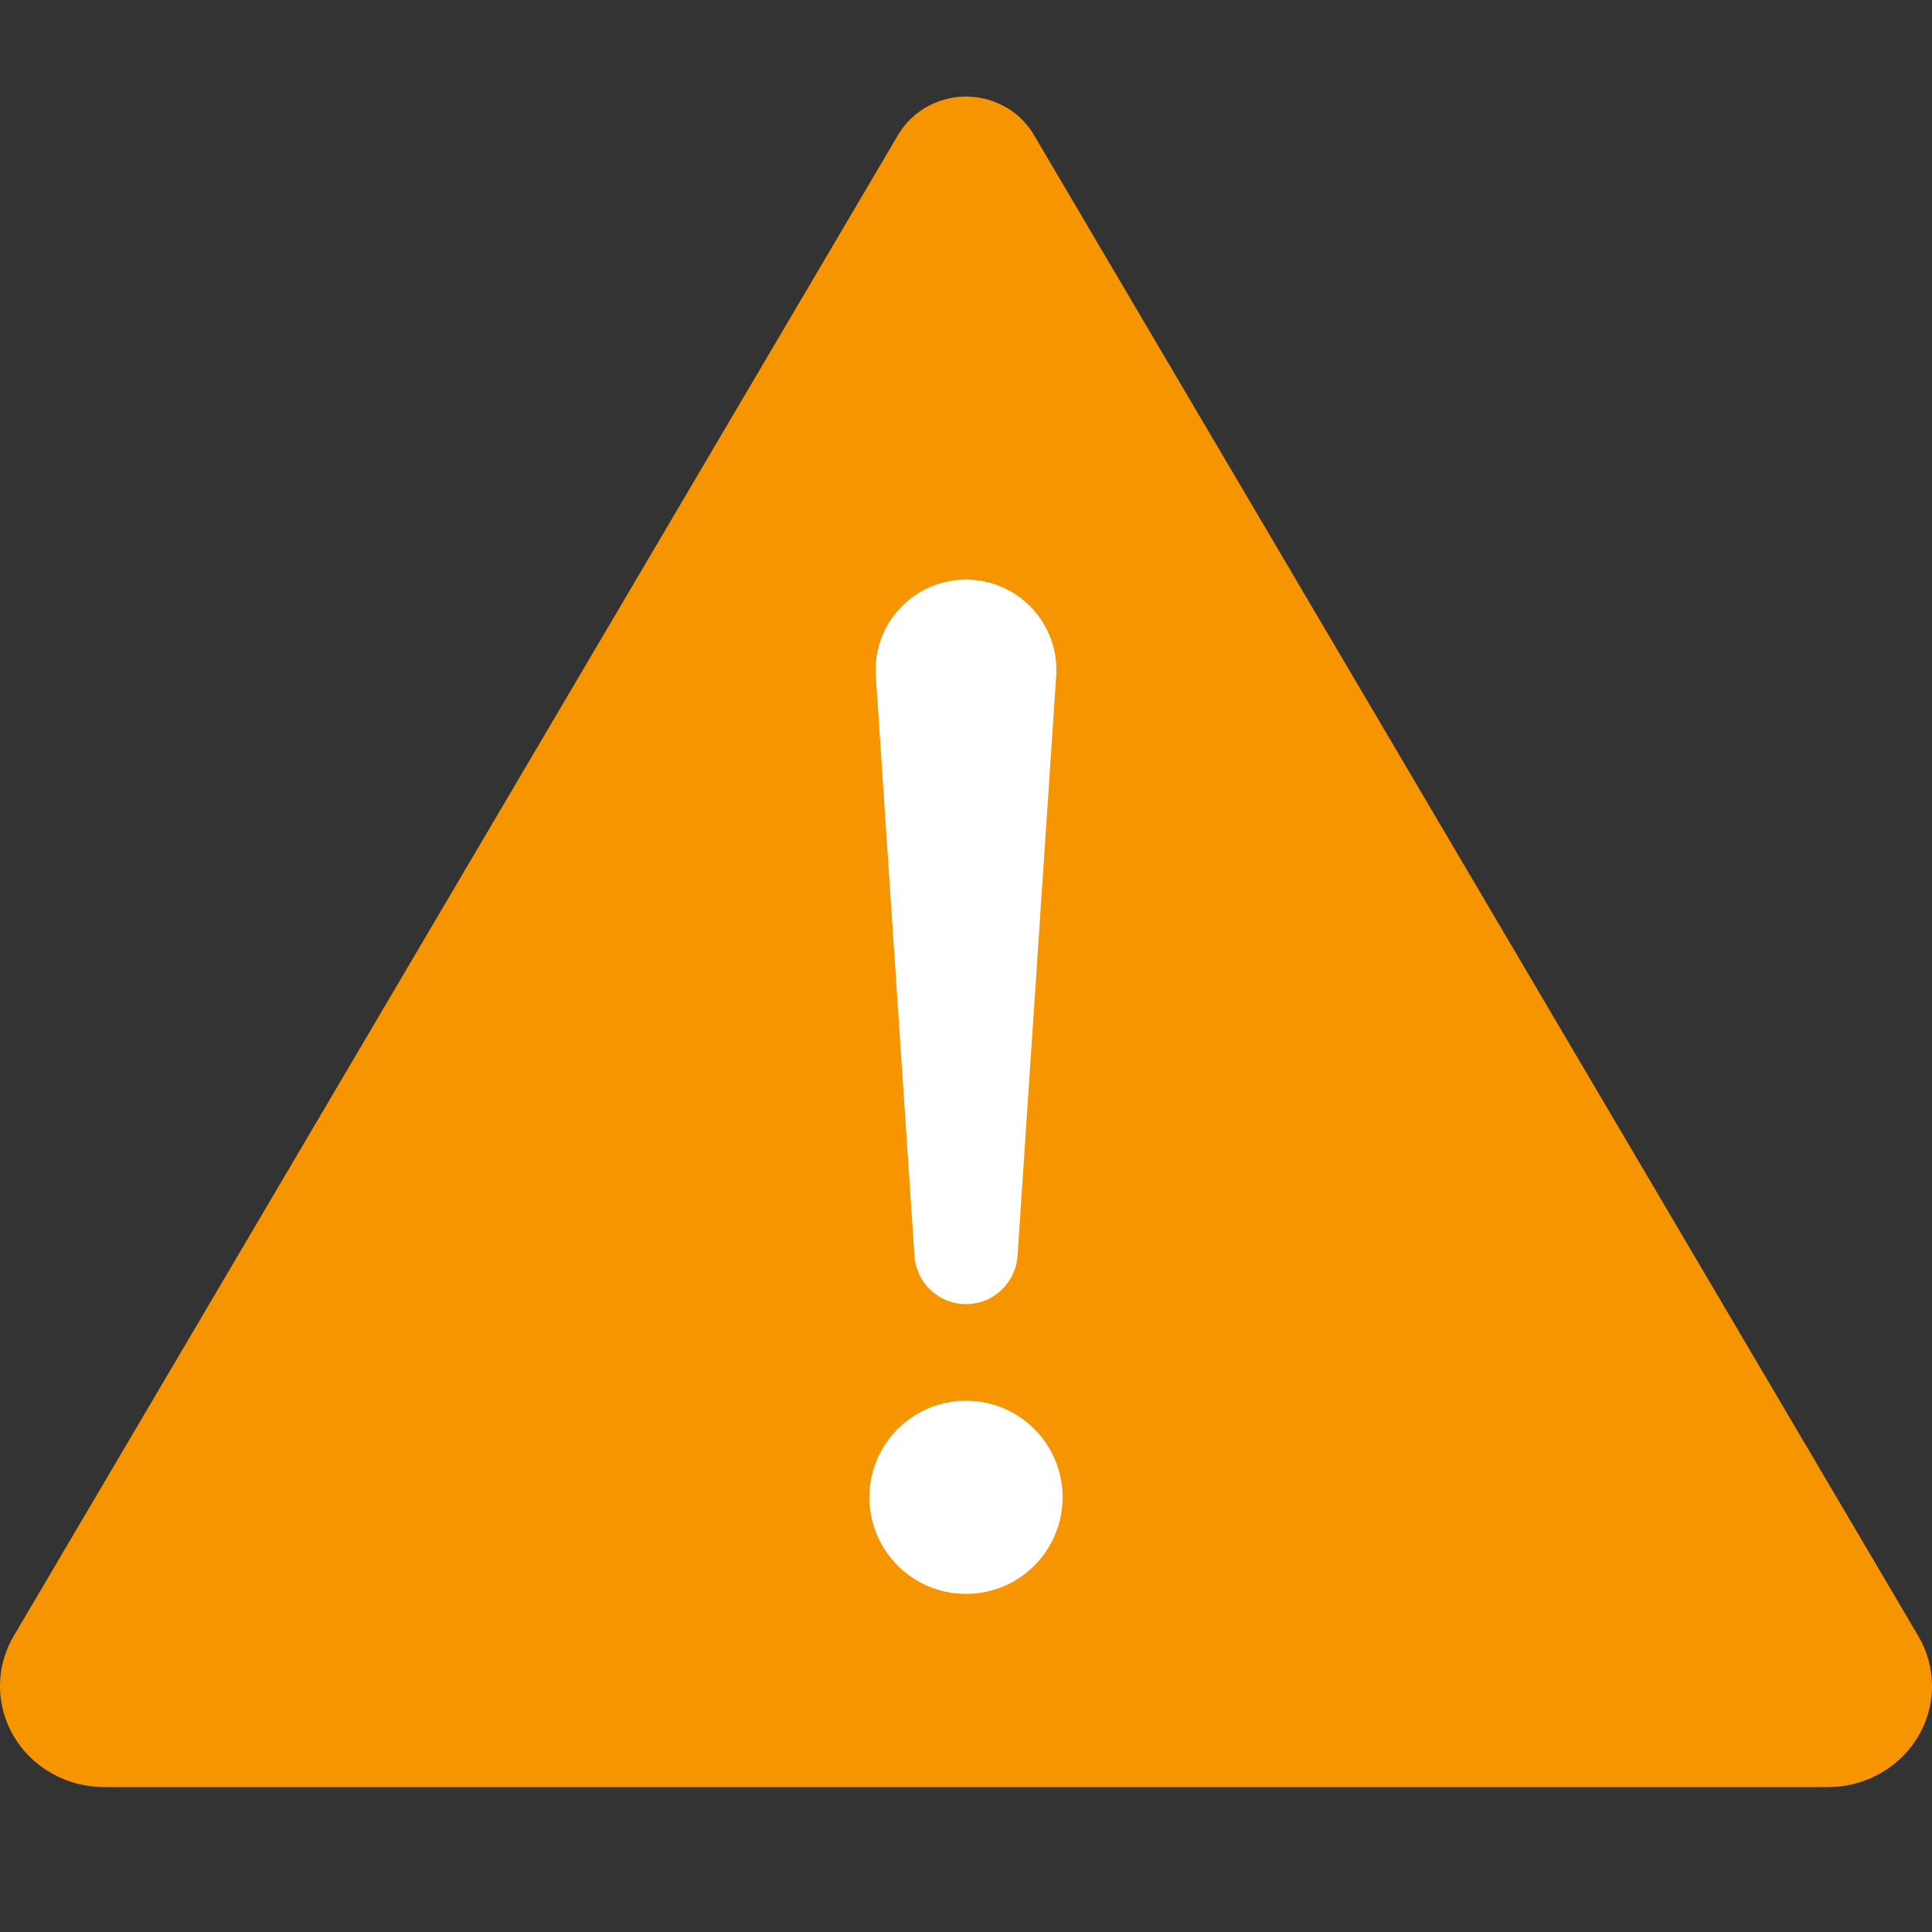 <?xml version="1.0" encoding="UTF-8"?>
<svg width="40px" height="40px" viewBox="0 0 40 40" version="1.1" xmlns="http://www.w3.org/2000/svg" xmlns:xlink="http://www.w3.org/1999/xlink">
    <rect x="0" y="0" width="40" height="40" fill="#333333" stroke="none"/>
    <!-- Generator: Sketch 60 (88103) - https://sketch.com -->
    <desc>Created with Sketch.</desc>
    <g id="图标控件按钮" stroke="none" stroke-width="1" fill="none" fill-rule="evenodd">
        <g transform="translate(-1187, -10)" id="-mockplus-">
            <g transform="translate(1187, 10)">
                <g id="Common/Feedback/LG/Warning" transform="translate(0, 2)">
                    <path d="M18.596,0.79 L0.284,31.872 C-0.306,32.874 0.053,34.152 1.087,34.724 C1.412,34.905 1.781,35 2.156,35 L37.844,35 C39.035,35 40,34.064 40,32.909 C40,32.545 39.902,32.188 39.716,31.872 L21.404,0.79 C20.961,0.038 19.973,-0.223 19.198,0.207 C18.947,0.346 18.74,0.547 18.596,0.79 Z" id="Triangle" fill="#F79500"></path>
                    <path d="M20,27 C21.105,27 22,27.895 22,29 C22,30.105 21.105,31 20,31 C18.895,31 18,30.105 18,29 C18,27.895 18.895,27 20,27 Z M20,10 C21.033,10 21.871,10.838 21.871,11.871 C21.871,11.913 21.87,11.954 21.867,11.996 L21.067,24.002 C21.029,24.564 20.563,25 20,25 C19.437,25 18.971,24.564 18.933,24.002 L18.133,11.996 C18.064,10.964 18.844,10.073 19.876,10.004 C19.917,10.001 19.958,10 20,10 Z" id="Shape" fill="#FFFFFF"></path>
                </g>
            </g>
        </g>
    </g>
</svg>